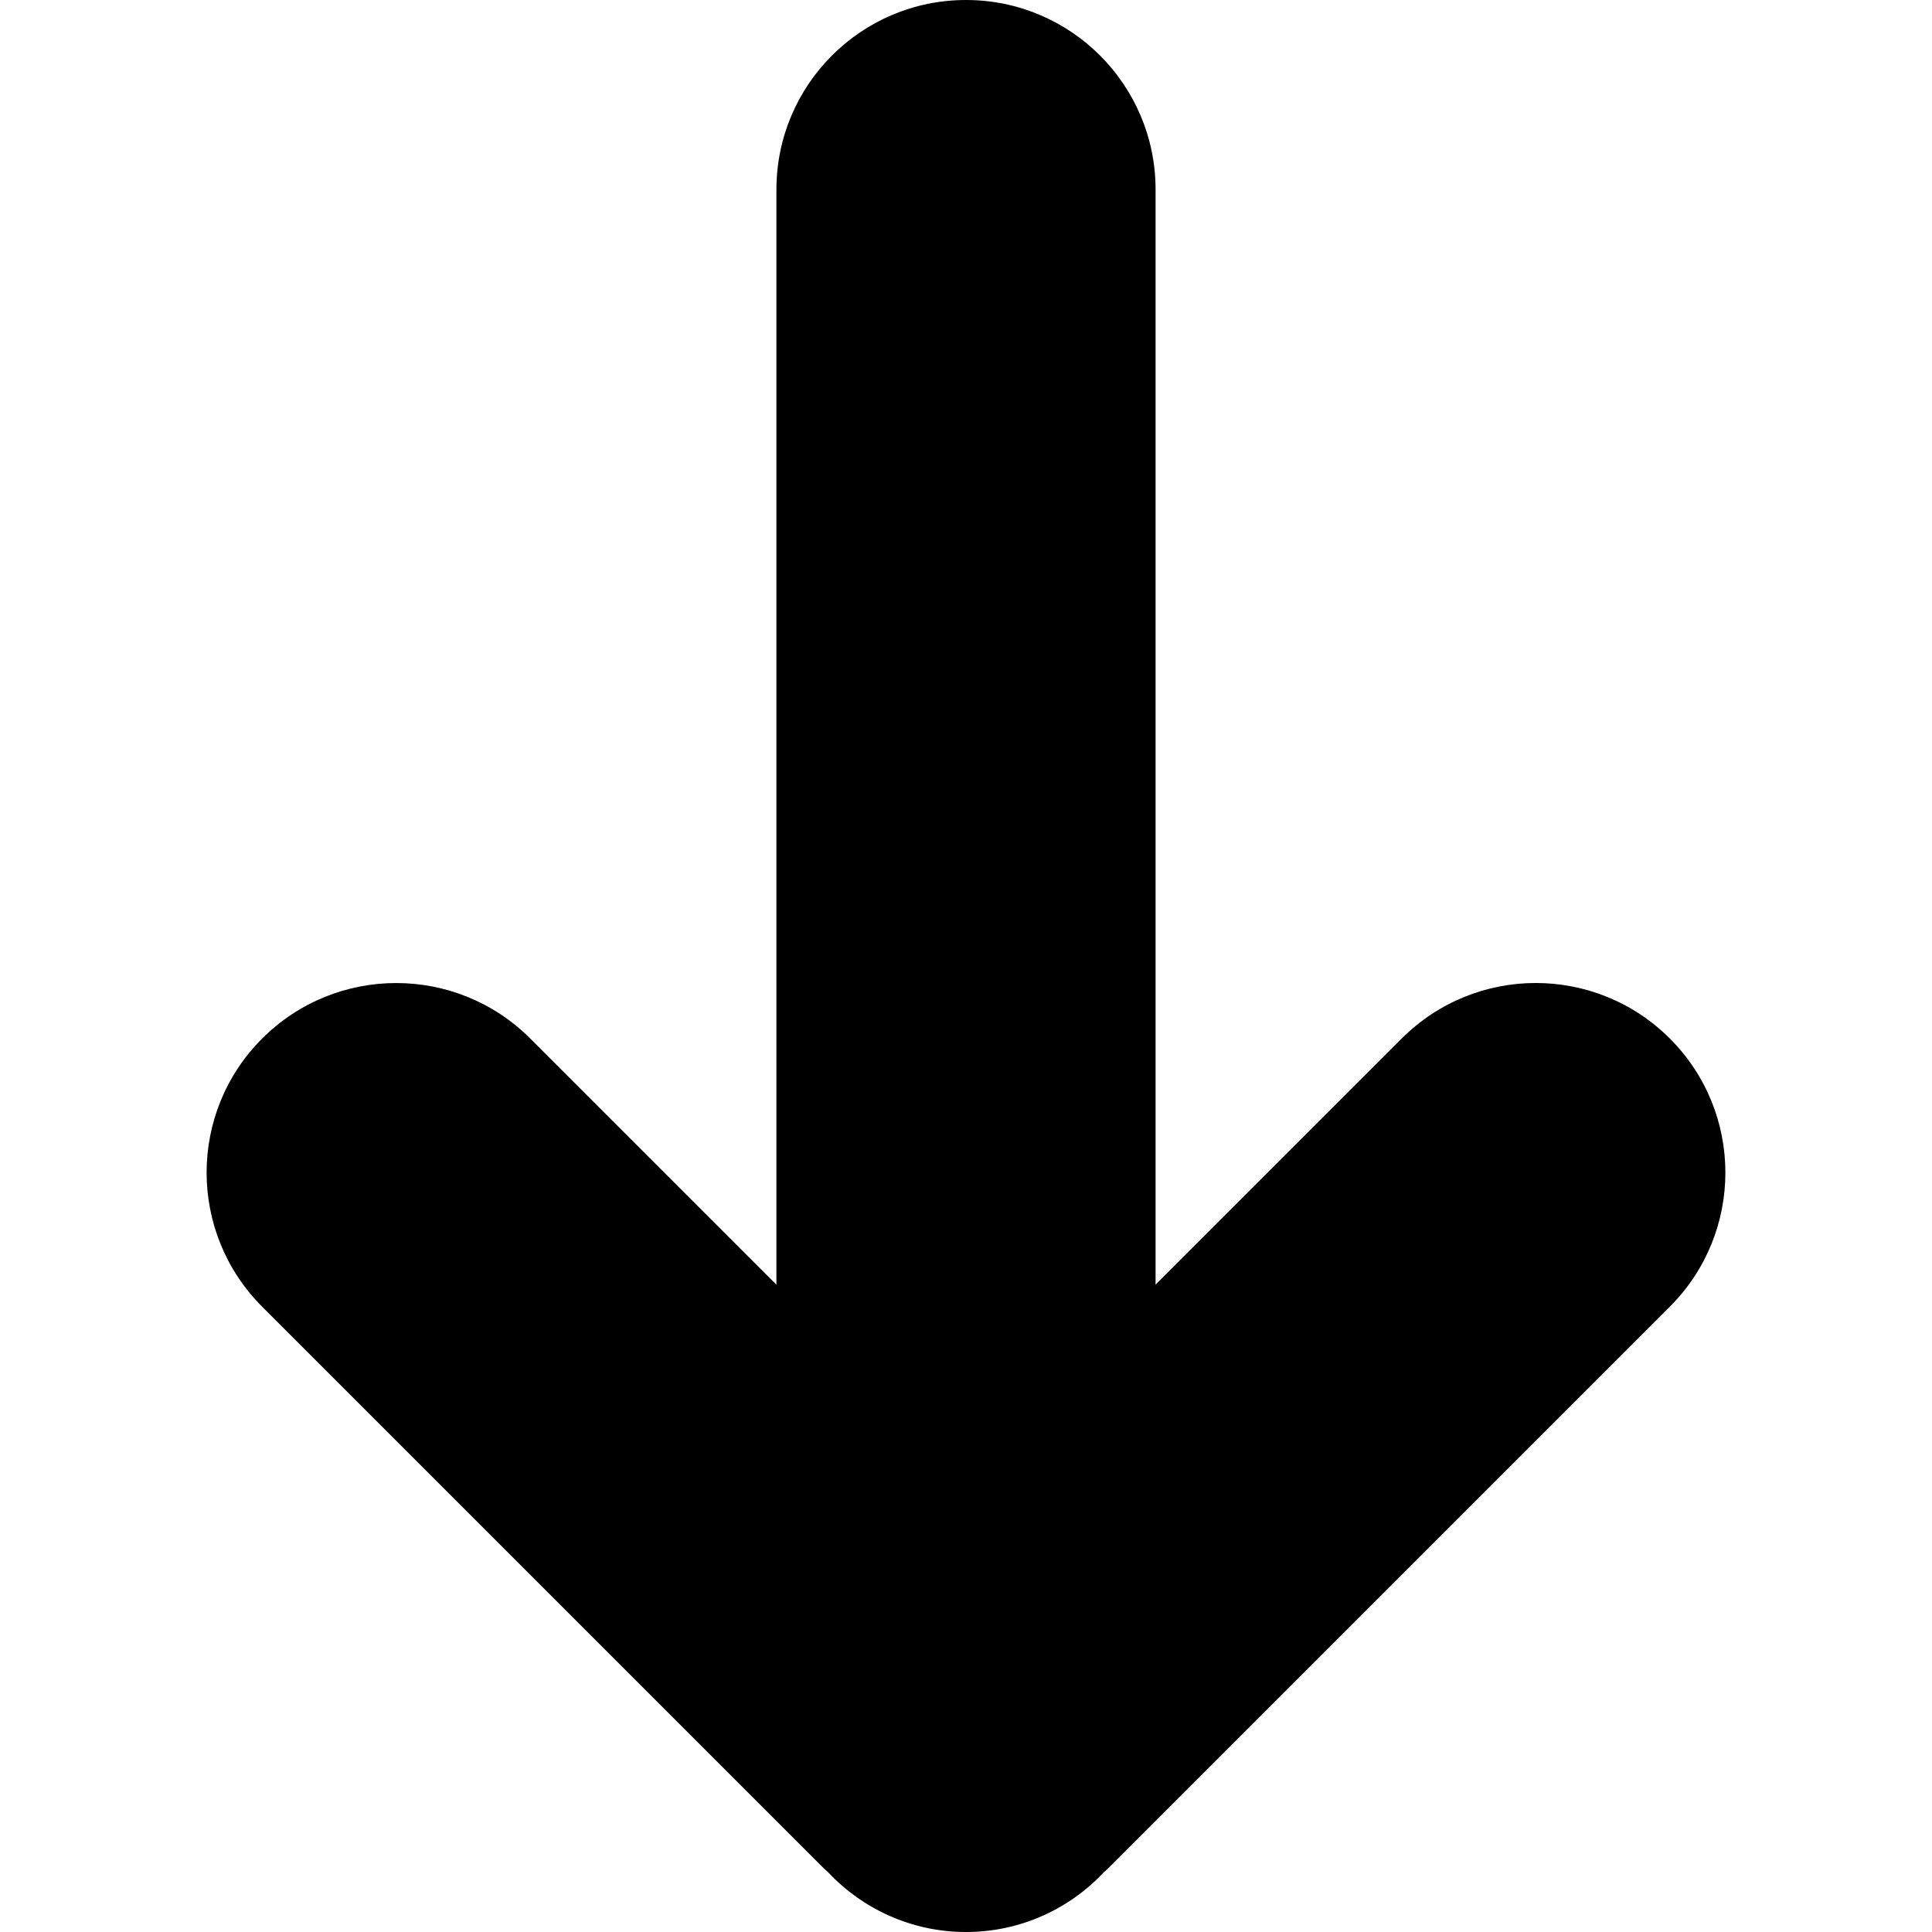 <svg xmlns='http://www.w3.org/2000/svg' x='0px' y='0px' viewBox='0 0 512 512'>
<path d='M442.53,346.28L293.65,495.16c-0.33,0.33-0.7,0.62-1.05,0.94c-9.16,9.77-22.15,15.9-36.6,15.9 c-14.44,0-27.43-6.13-36.59-15.88c-0.35-0.33-0.72-0.62-1.06-0.96L69.47,346.28c-19.62-19.62-19.62-51.44,0-71.05 c19.62-19.62,51.43-19.62,71.06,0l65.23,65.23V50.24C205.76,22.5,228.25,0,256,0s50.24,22.5,50.24,50.24v290.21l65.23-65.23 c19.62-19.62,51.43-19.62,71.05,0C462.15,294.84,462.15,326.66,442.53,346.28z' fill='#000000' />
</svg>